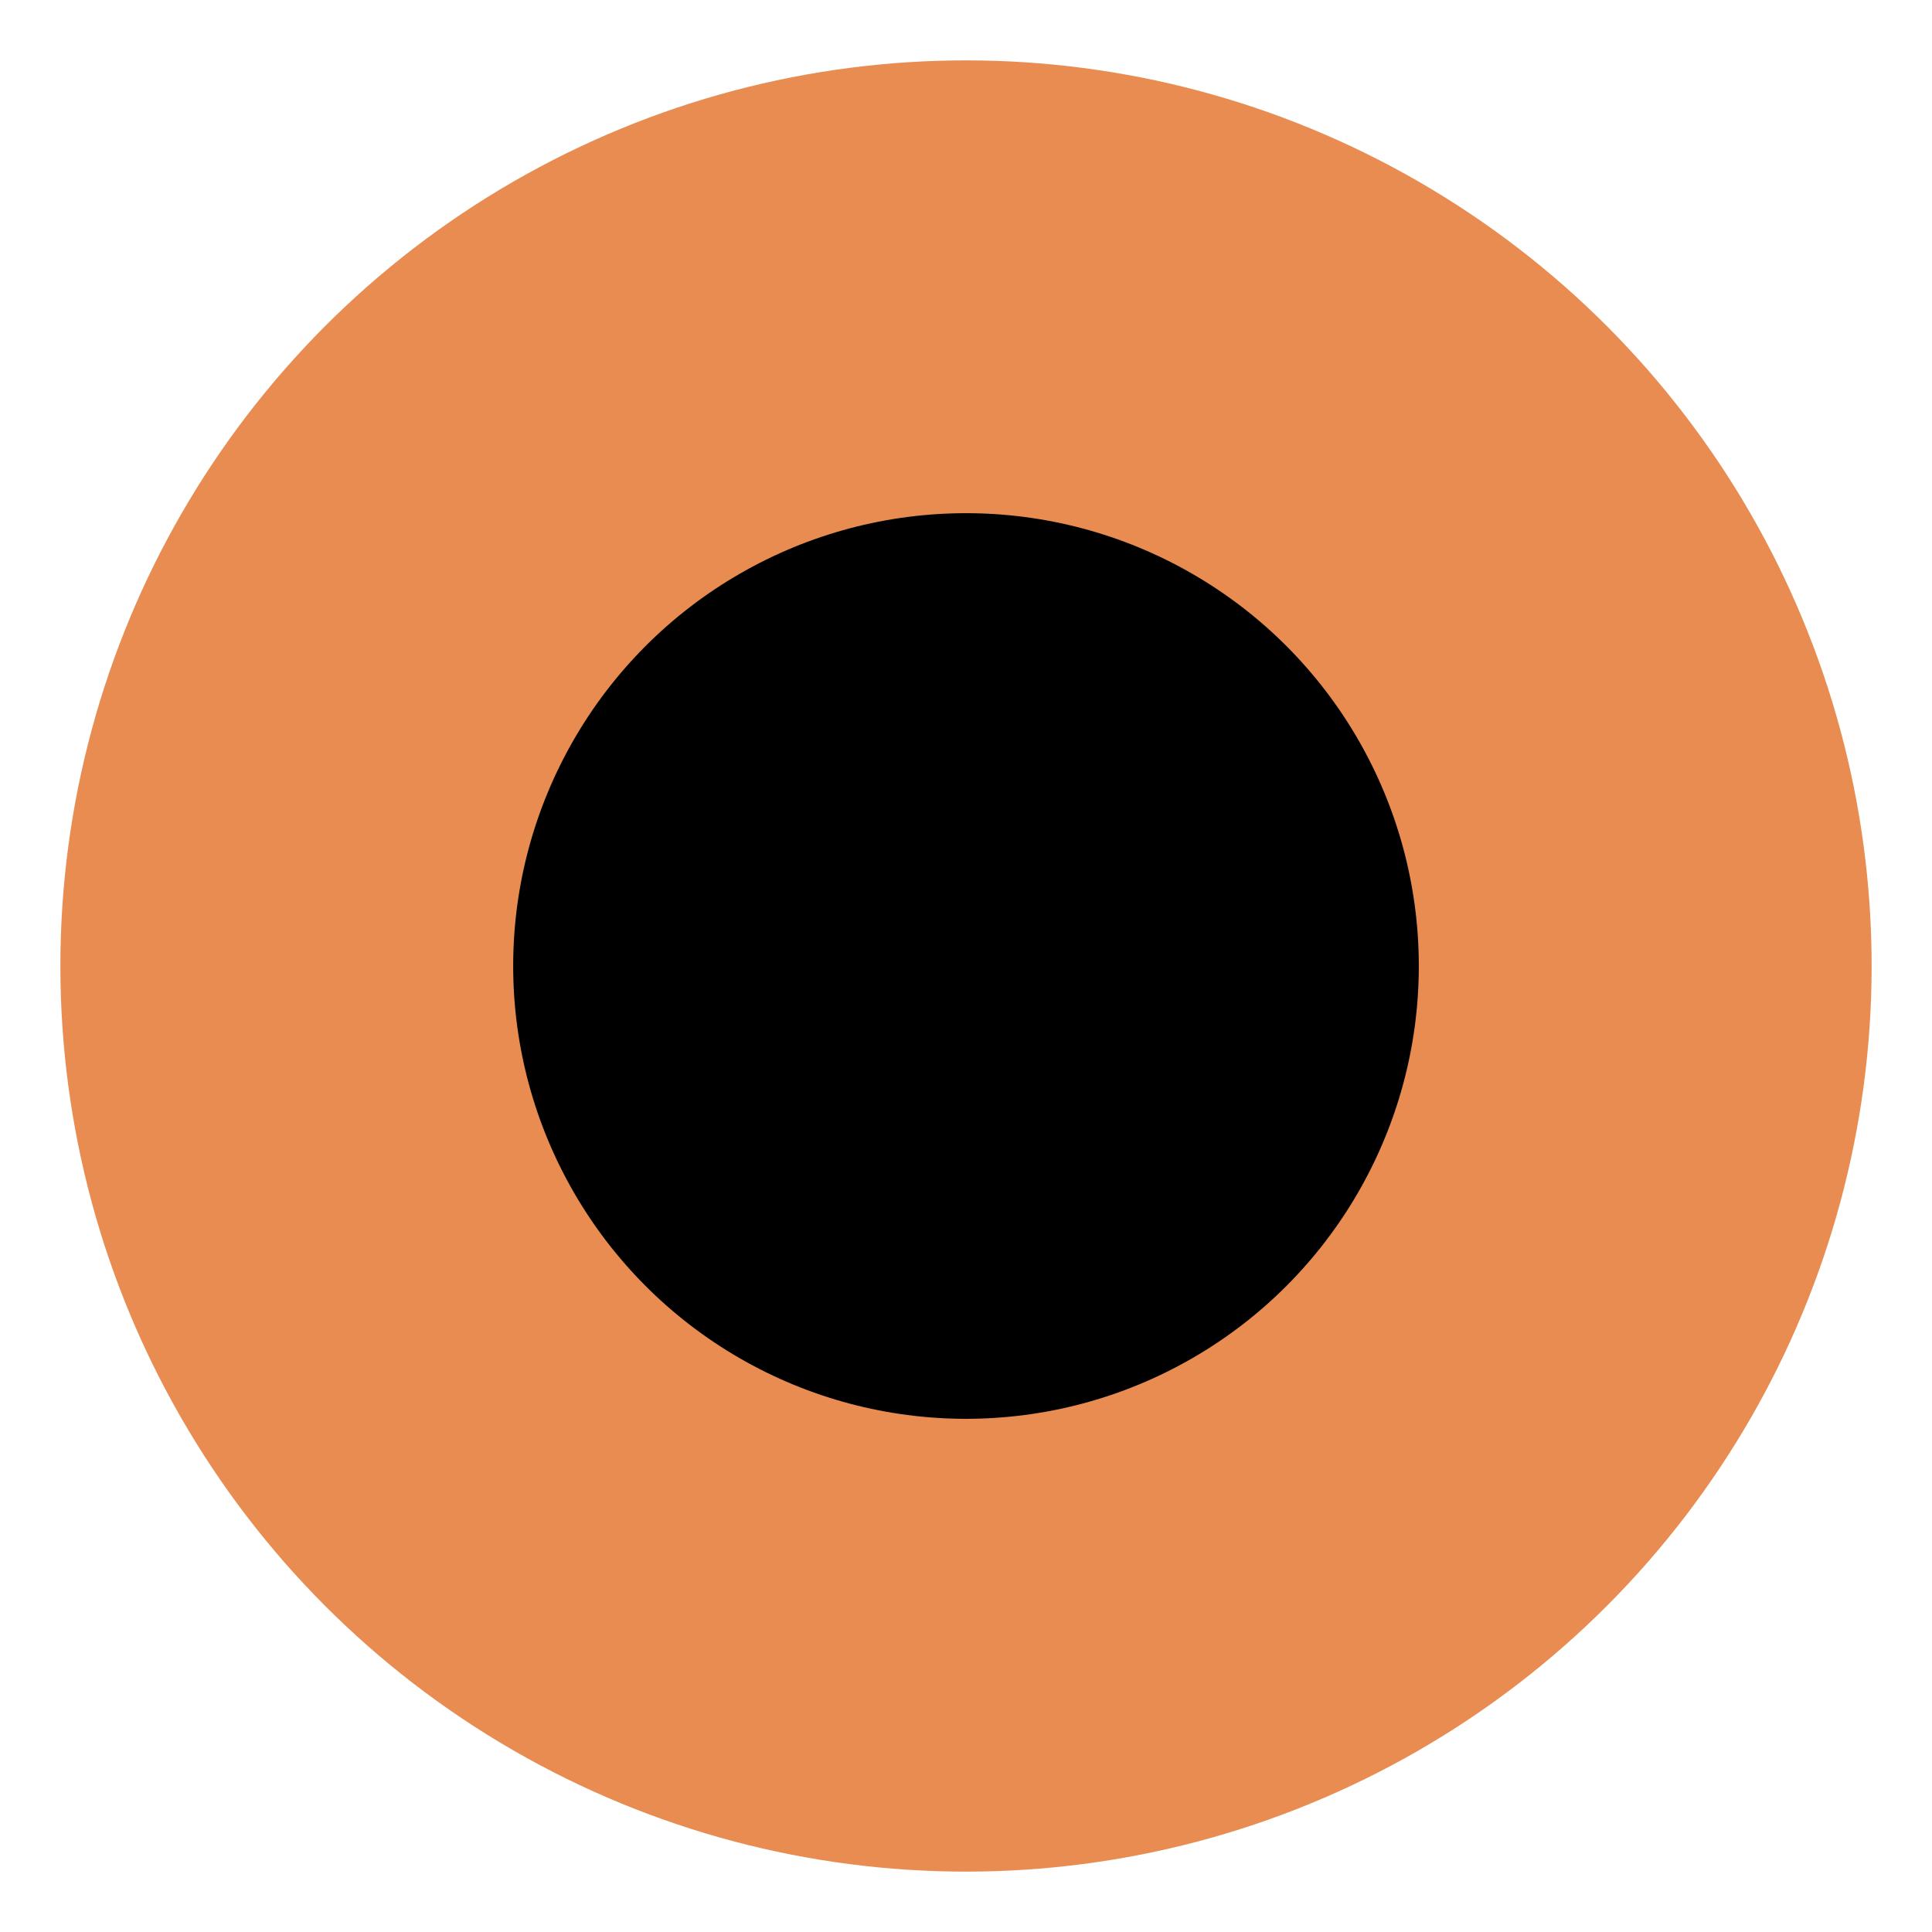 <?xml version="1.0" encoding="UTF-8"?>
<svg width="512" height="512" viewBox="0 0 512 512" fill="none" xmlns="http://www.w3.org/2000/svg">
    <circle cx="256" cy="256" r="240" fill="#E88C51"/>
    <circle cx="256" cy="256" r="120" fill="#000000"/>
</svg> 